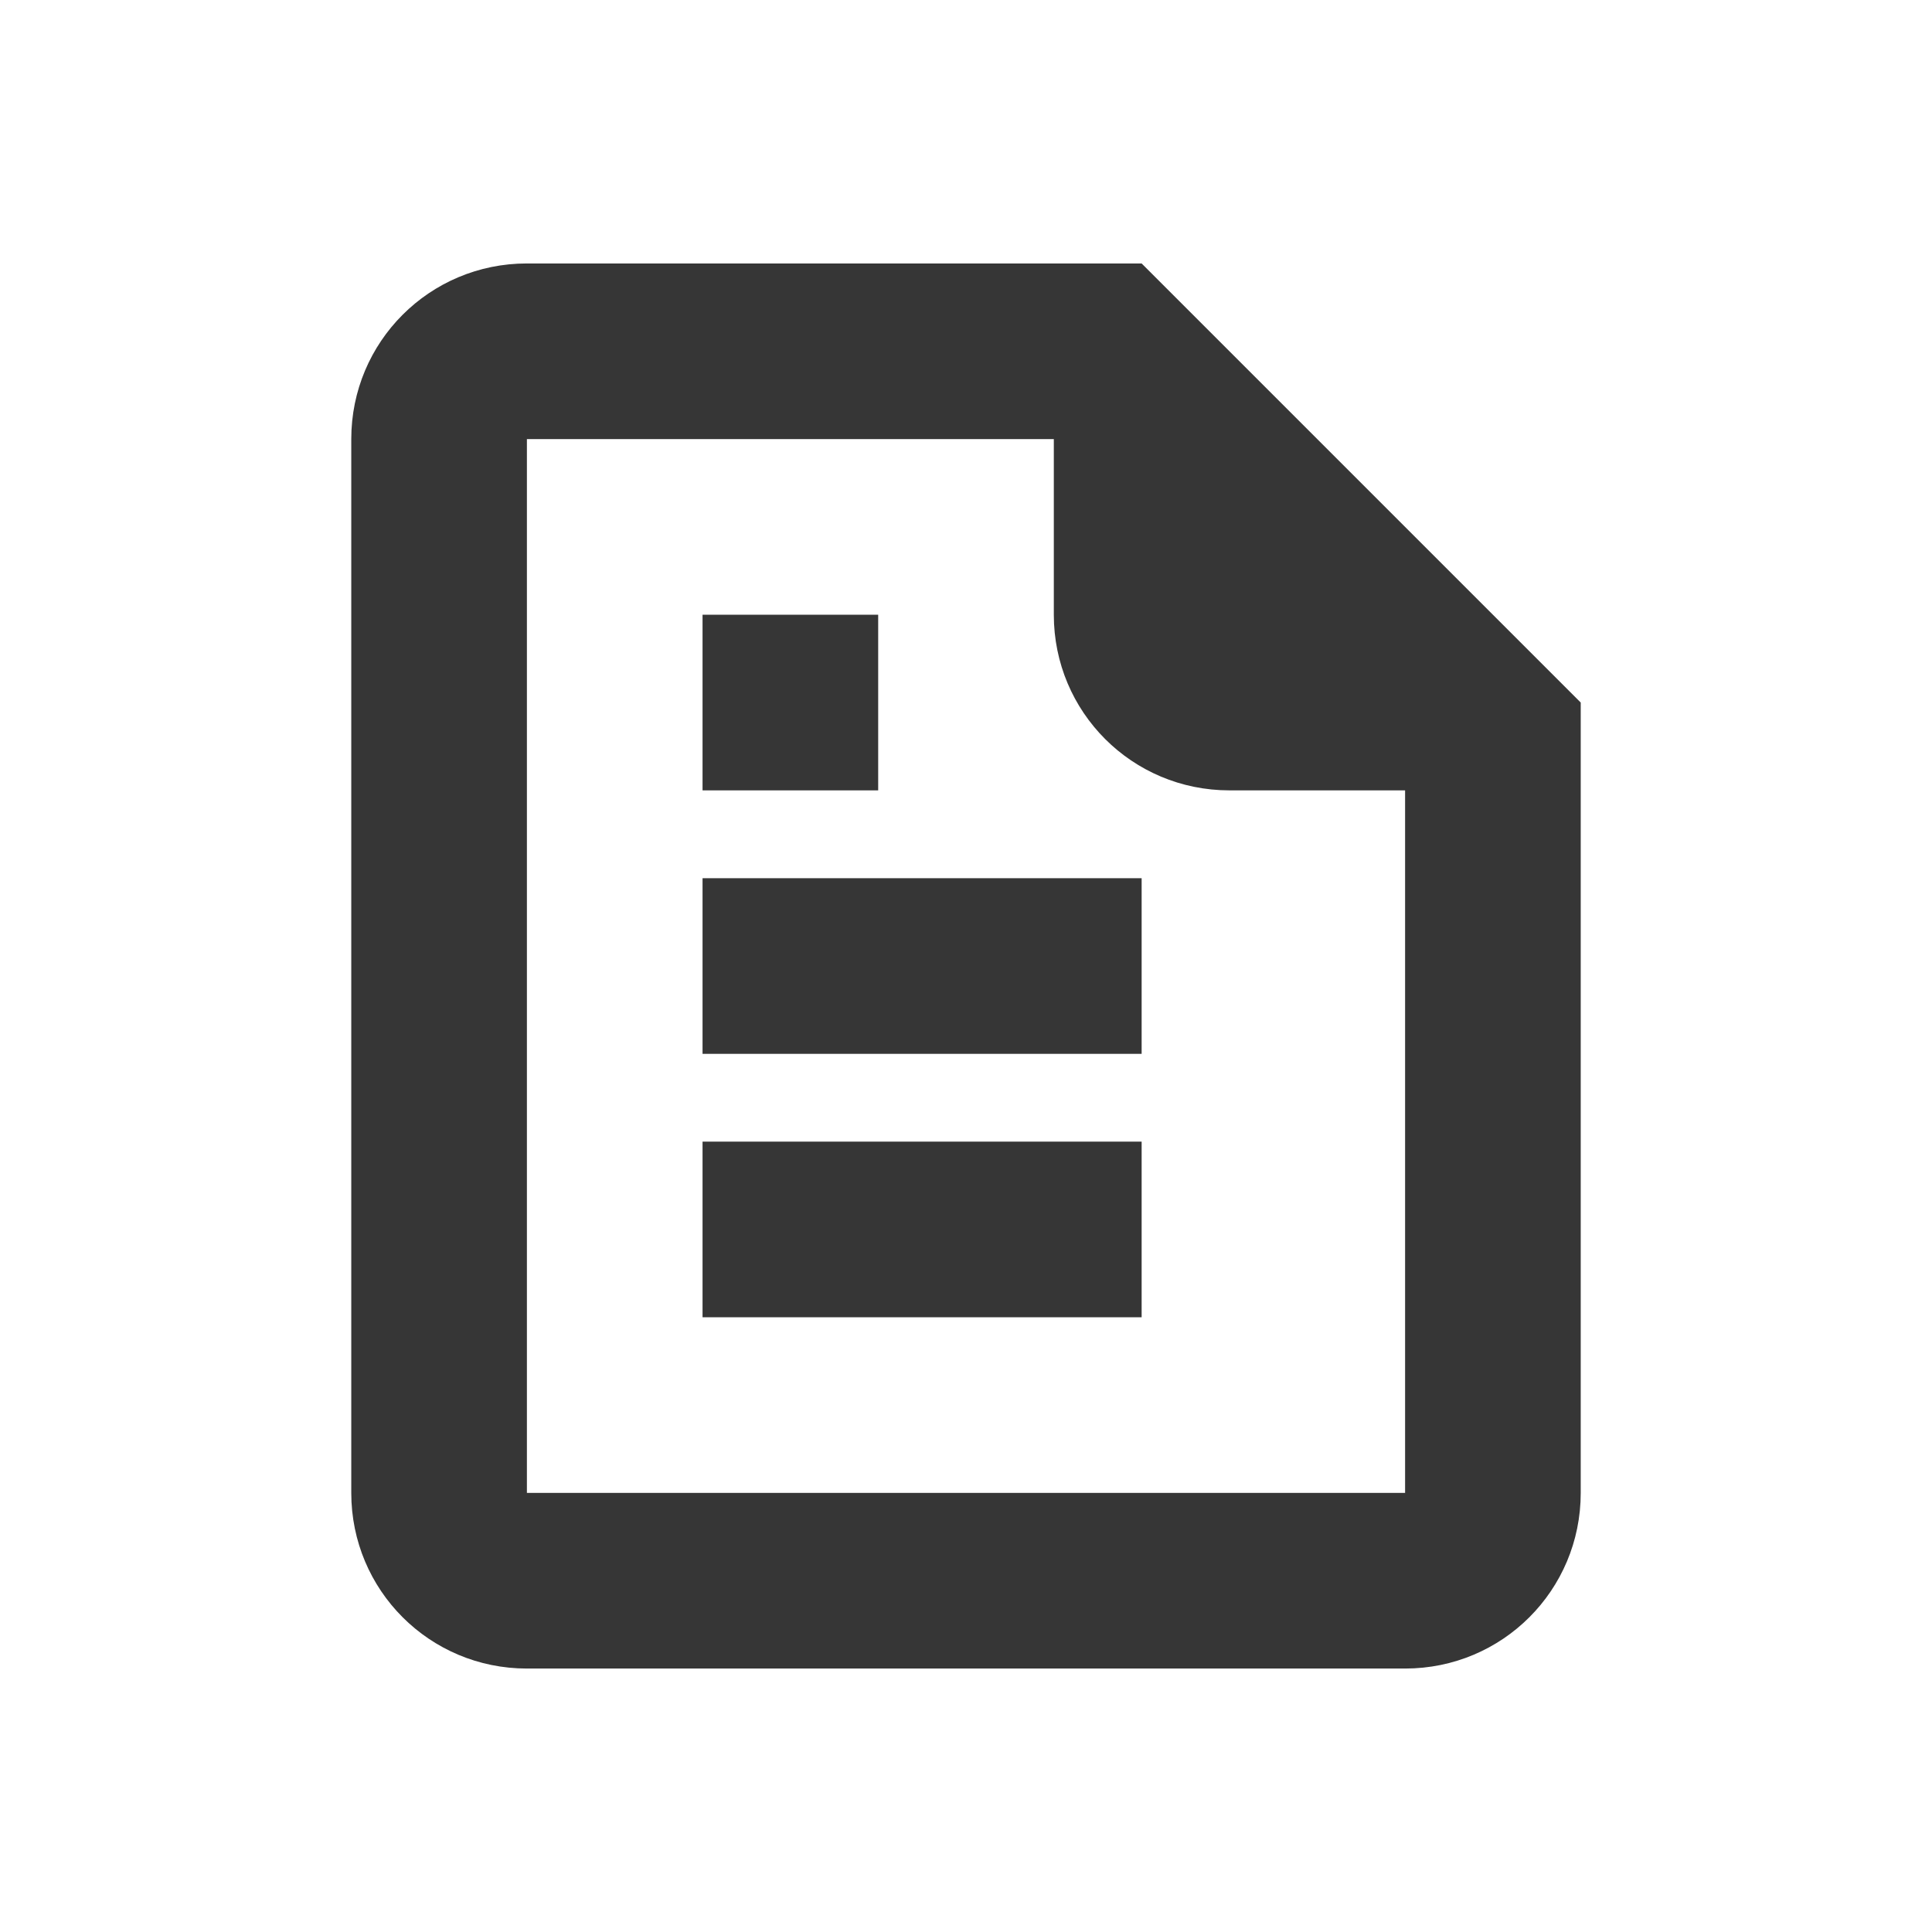 <svg fill="none" version="1.1" viewBox="0 0 22 22" xmlns="http://www.w3.org/2000/svg">
 <defs>
  <style id="current-color-scheme" type="text/css">.ColorScheme-Text { color: #363636; }</style>
 </defs>
 <path d="m6 3c-1.108 0-2 0.892-2 2v12c0 1.108 0.892 2 2 2h10c1.108 0 2-0.892 2-2v-9l-5-5h-7zm0 2h6v2c0 1.108 0.892 2 2 2h2v8h-10v-12zm2 2v2h2v-2h-2zm0 3v2h5v-2h-5zm0 3v2h5v-2h-5z" class="ColorScheme-Text" fill="currentColor"/>
</svg>
